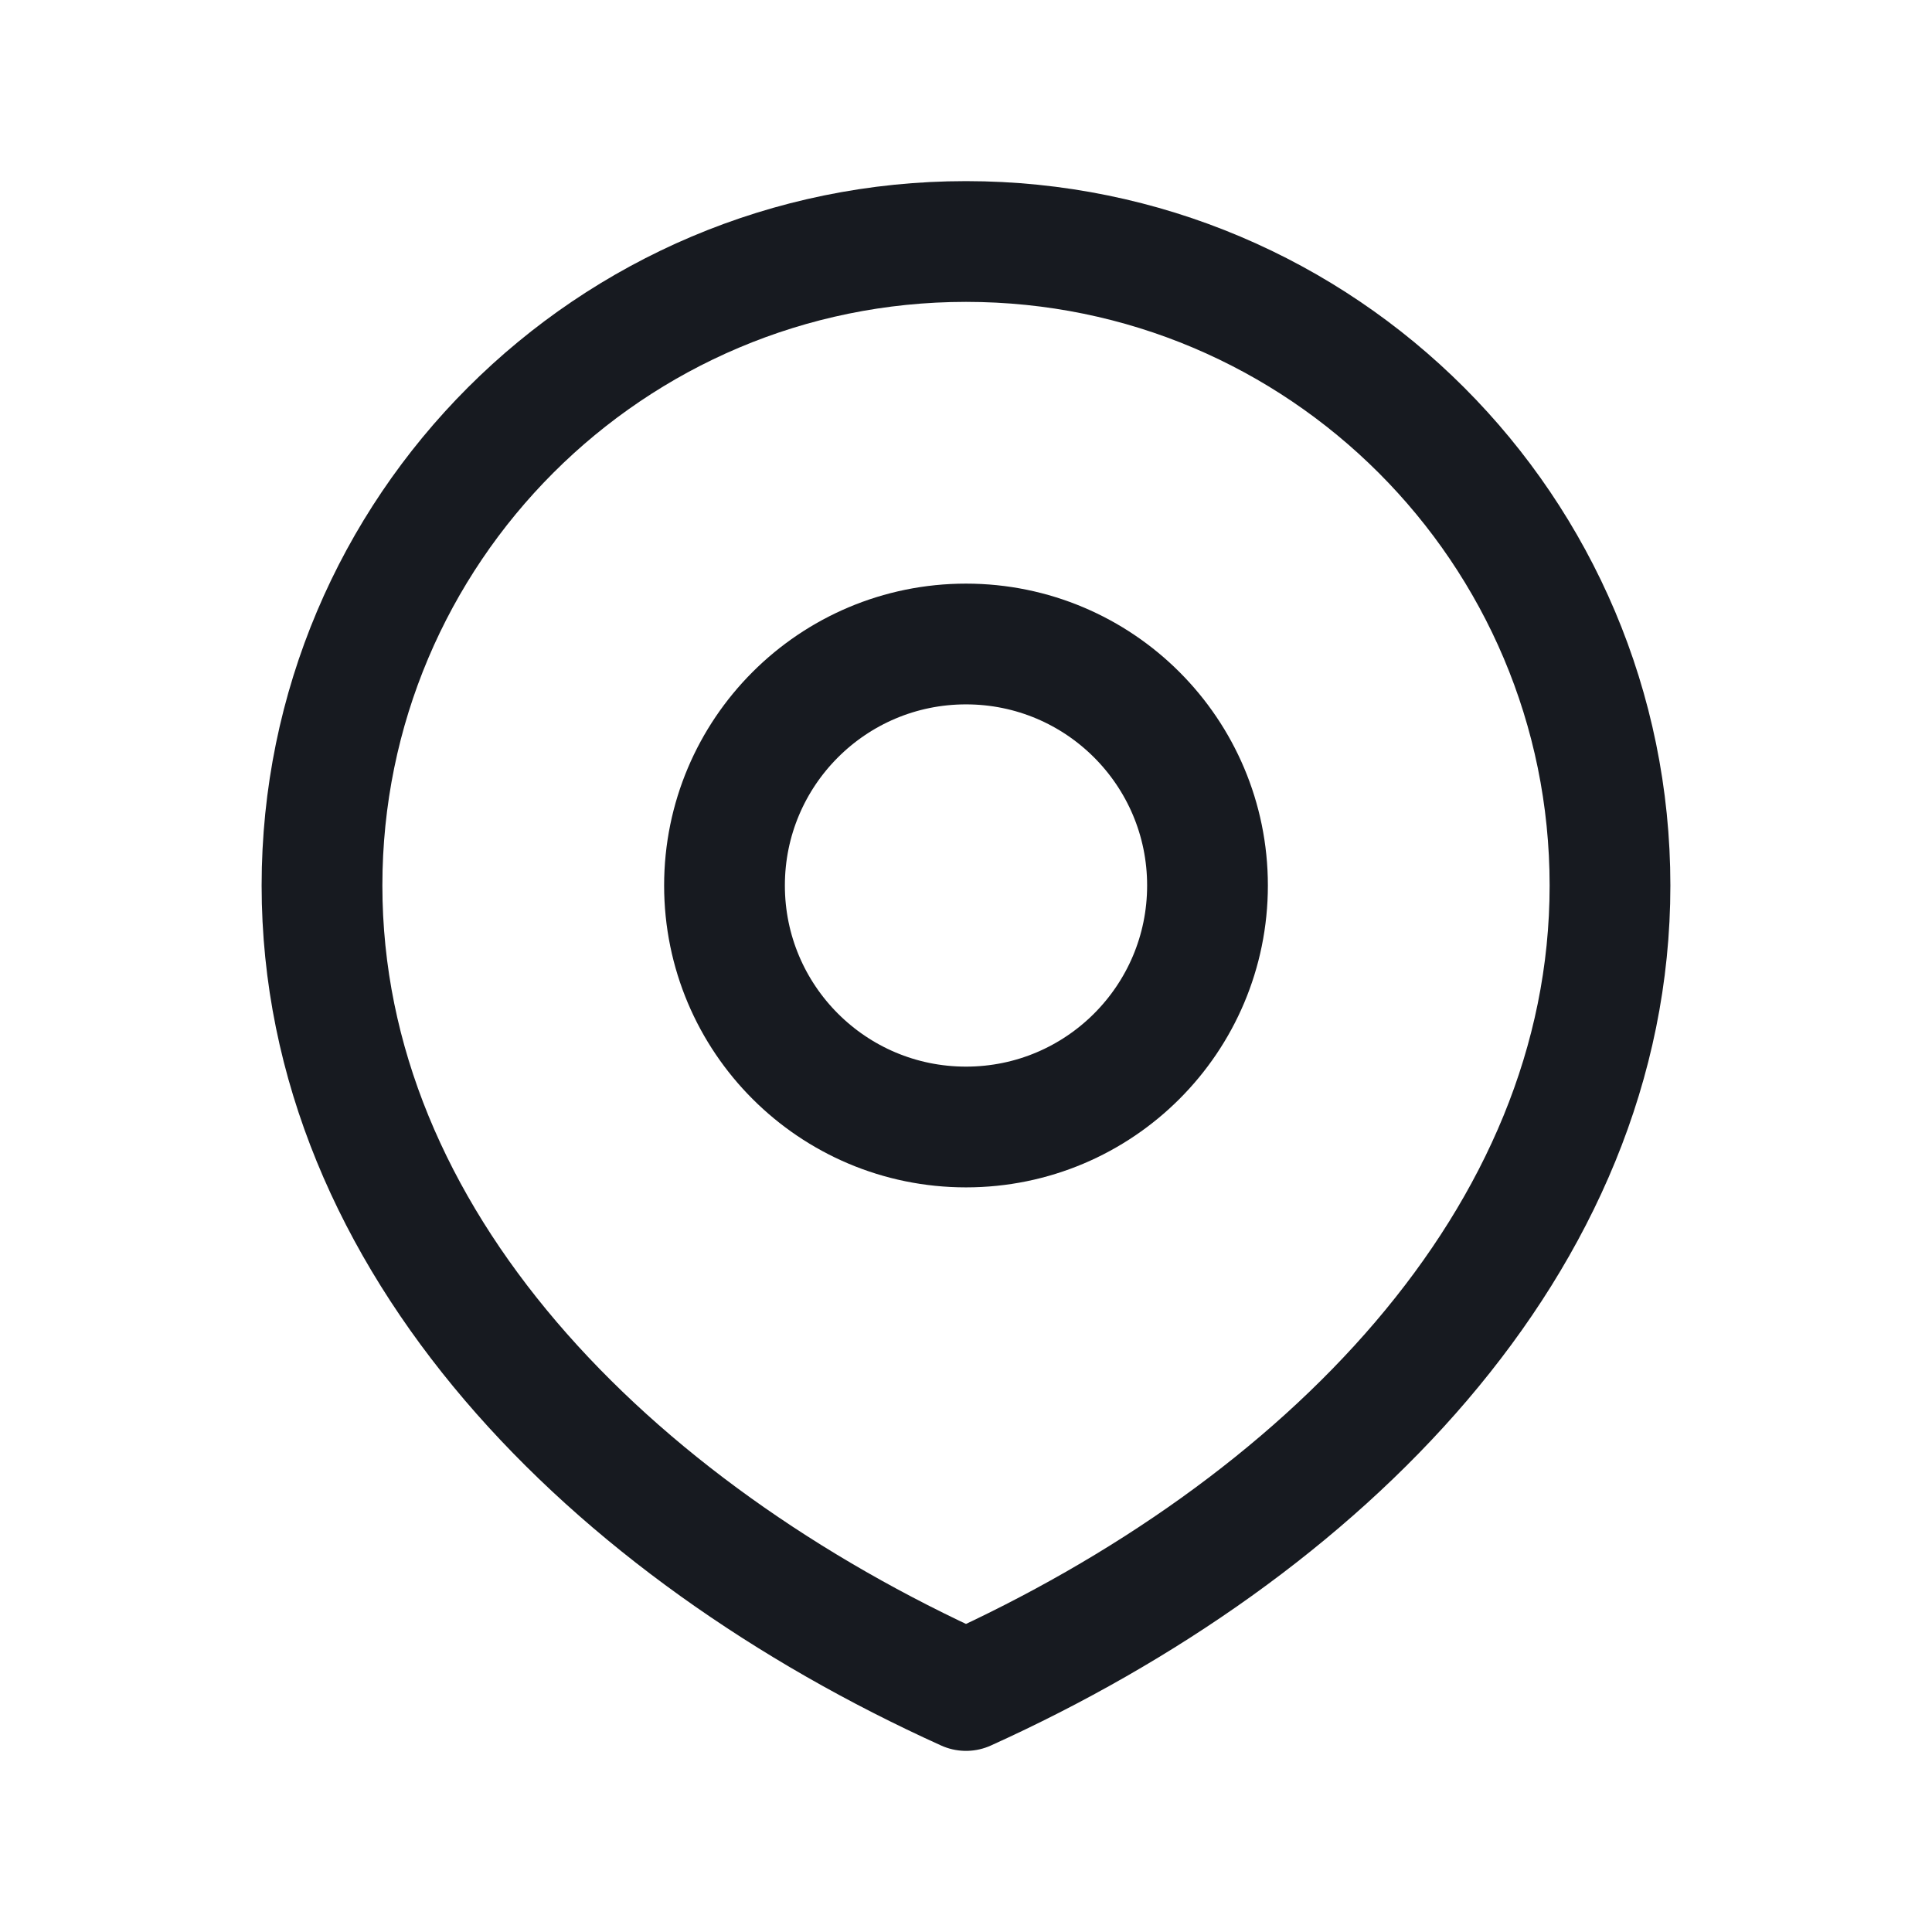 <svg width="24" height="24" viewBox="0 0 24 24" fill="none" xmlns="http://www.w3.org/2000/svg">
<path d="M12 14C10.343 14 9 12.657 9 11C9 9.343 10.343 8 12 8C13.657 8 15 9.343 15 11C15 12.657 13.657 14 12 14Z" stroke="#171A20" stroke-width="1.5" stroke-linecap="round" stroke-linejoin="round"/>
<path d="M12 21C7.582 19 4 15.418 4 11C4 6.582 7.582 3 12 3C16.418 3 20 6.582 20 11C20 15.418 16.418 19 12 21Z" stroke="#171A20" stroke-width="1.5" stroke-linecap="round" stroke-linejoin="round"/>
</svg>
